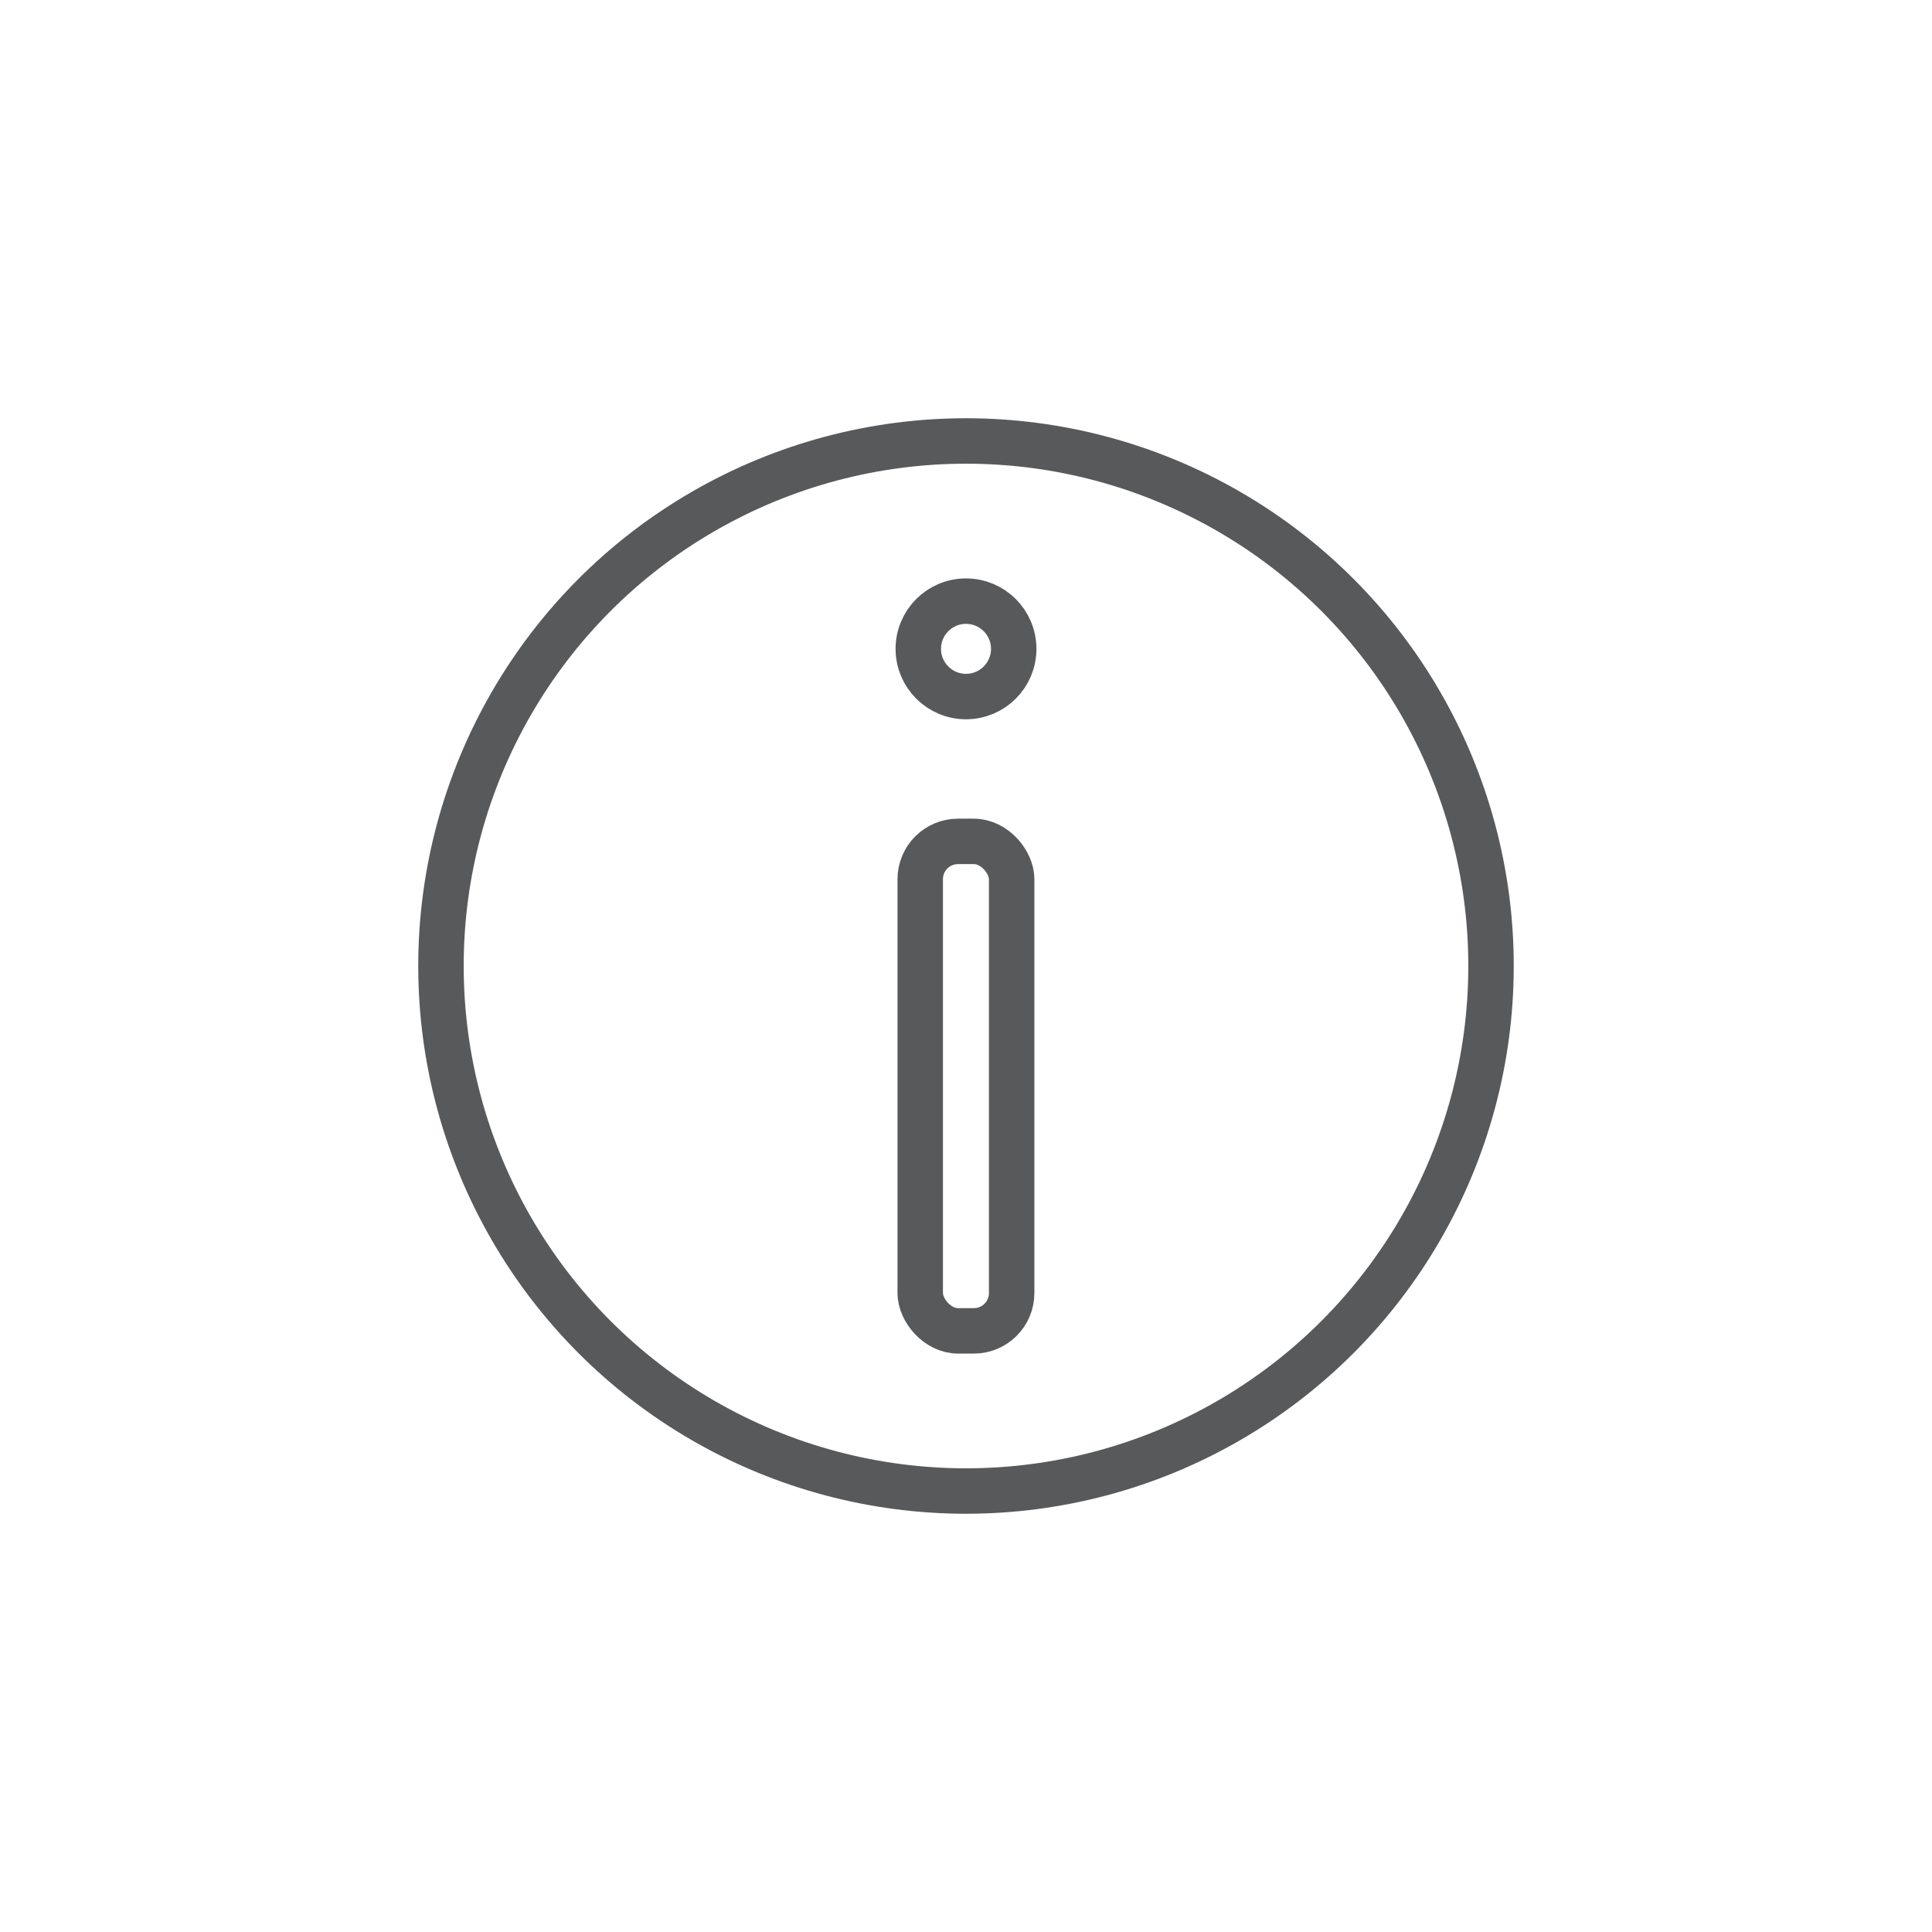<?xml version="1.0" encoding="UTF-8"?><svg id="a" xmlns="http://www.w3.org/2000/svg" viewBox="0 0 170.08 170.08"><defs><style>.b{fill:none;stroke:#58595b;stroke-linecap:round;stroke-miterlimit:10;stroke-width:4px;}</style></defs><circle class="b" cx="85.04" cy="85.04" r="46.22"/><g><circle class="b" cx="85.04" cy="57.12" r="4.2"/><rect class="b" x="81.01" y="74.07" width="8.05" height="43.09" rx="3.33" ry="3.33"/></g></svg>